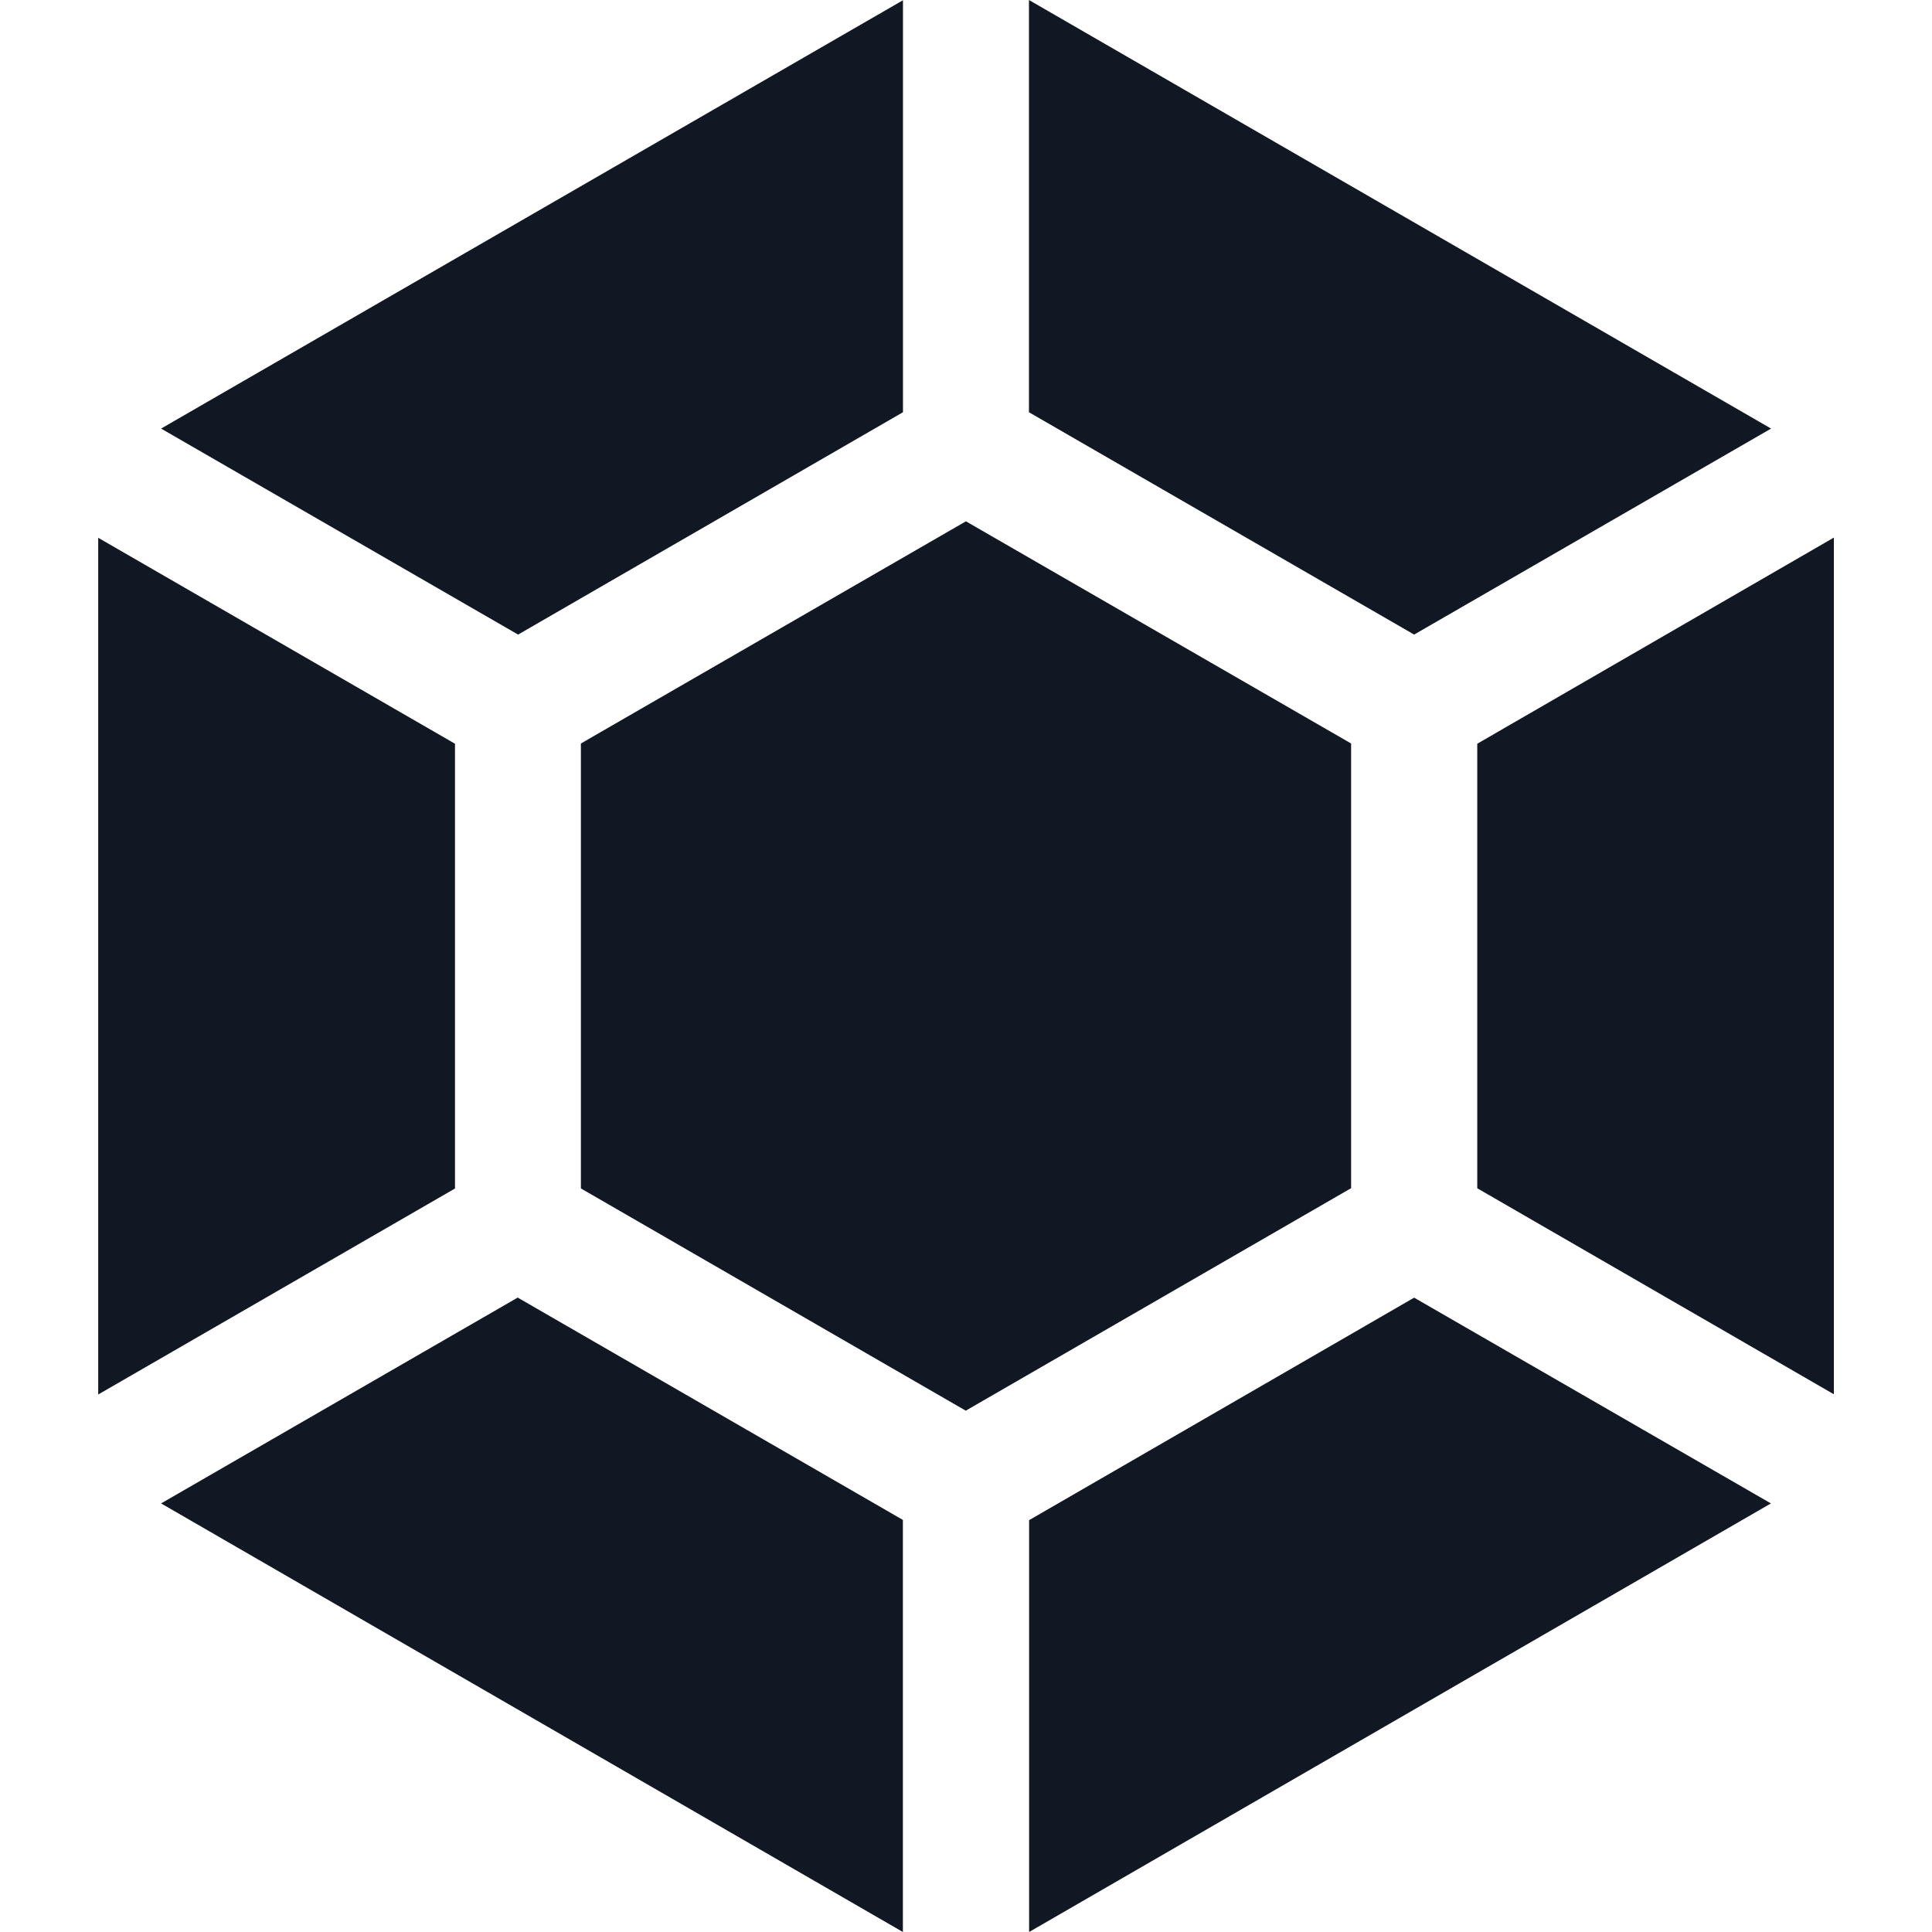 <svg xmlns="http://www.w3.org/2000/svg" width="24" height="24" viewBox="0 0 24 24" fill="none">
  <path d="M21.999 18.676L17.567 16.12L12.784 18.884V24L21.999 18.676ZM11.216 24V18.881L6.431 16.119L2.001 18.676L11.216 24ZM11.995 17.525L16.784 14.76V9.236L11.999 6.476L7.216 9.236V14.763L11.997 17.524L11.995 17.525ZM1.22 6.682V17.323L5.652 14.764V9.239L1.219 6.68L1.22 6.682ZM20.835 7.803L18.351 9.239V14.761L22.781 17.32V6.678L20.835 7.803ZM2.001 5.324L6.436 7.883L11.217 5.121V0.003L2.001 5.324ZM17.567 7.883L22.001 5.324L12.782 0V5.121L17.567 7.883Z" fill="#111824"/>
</svg>